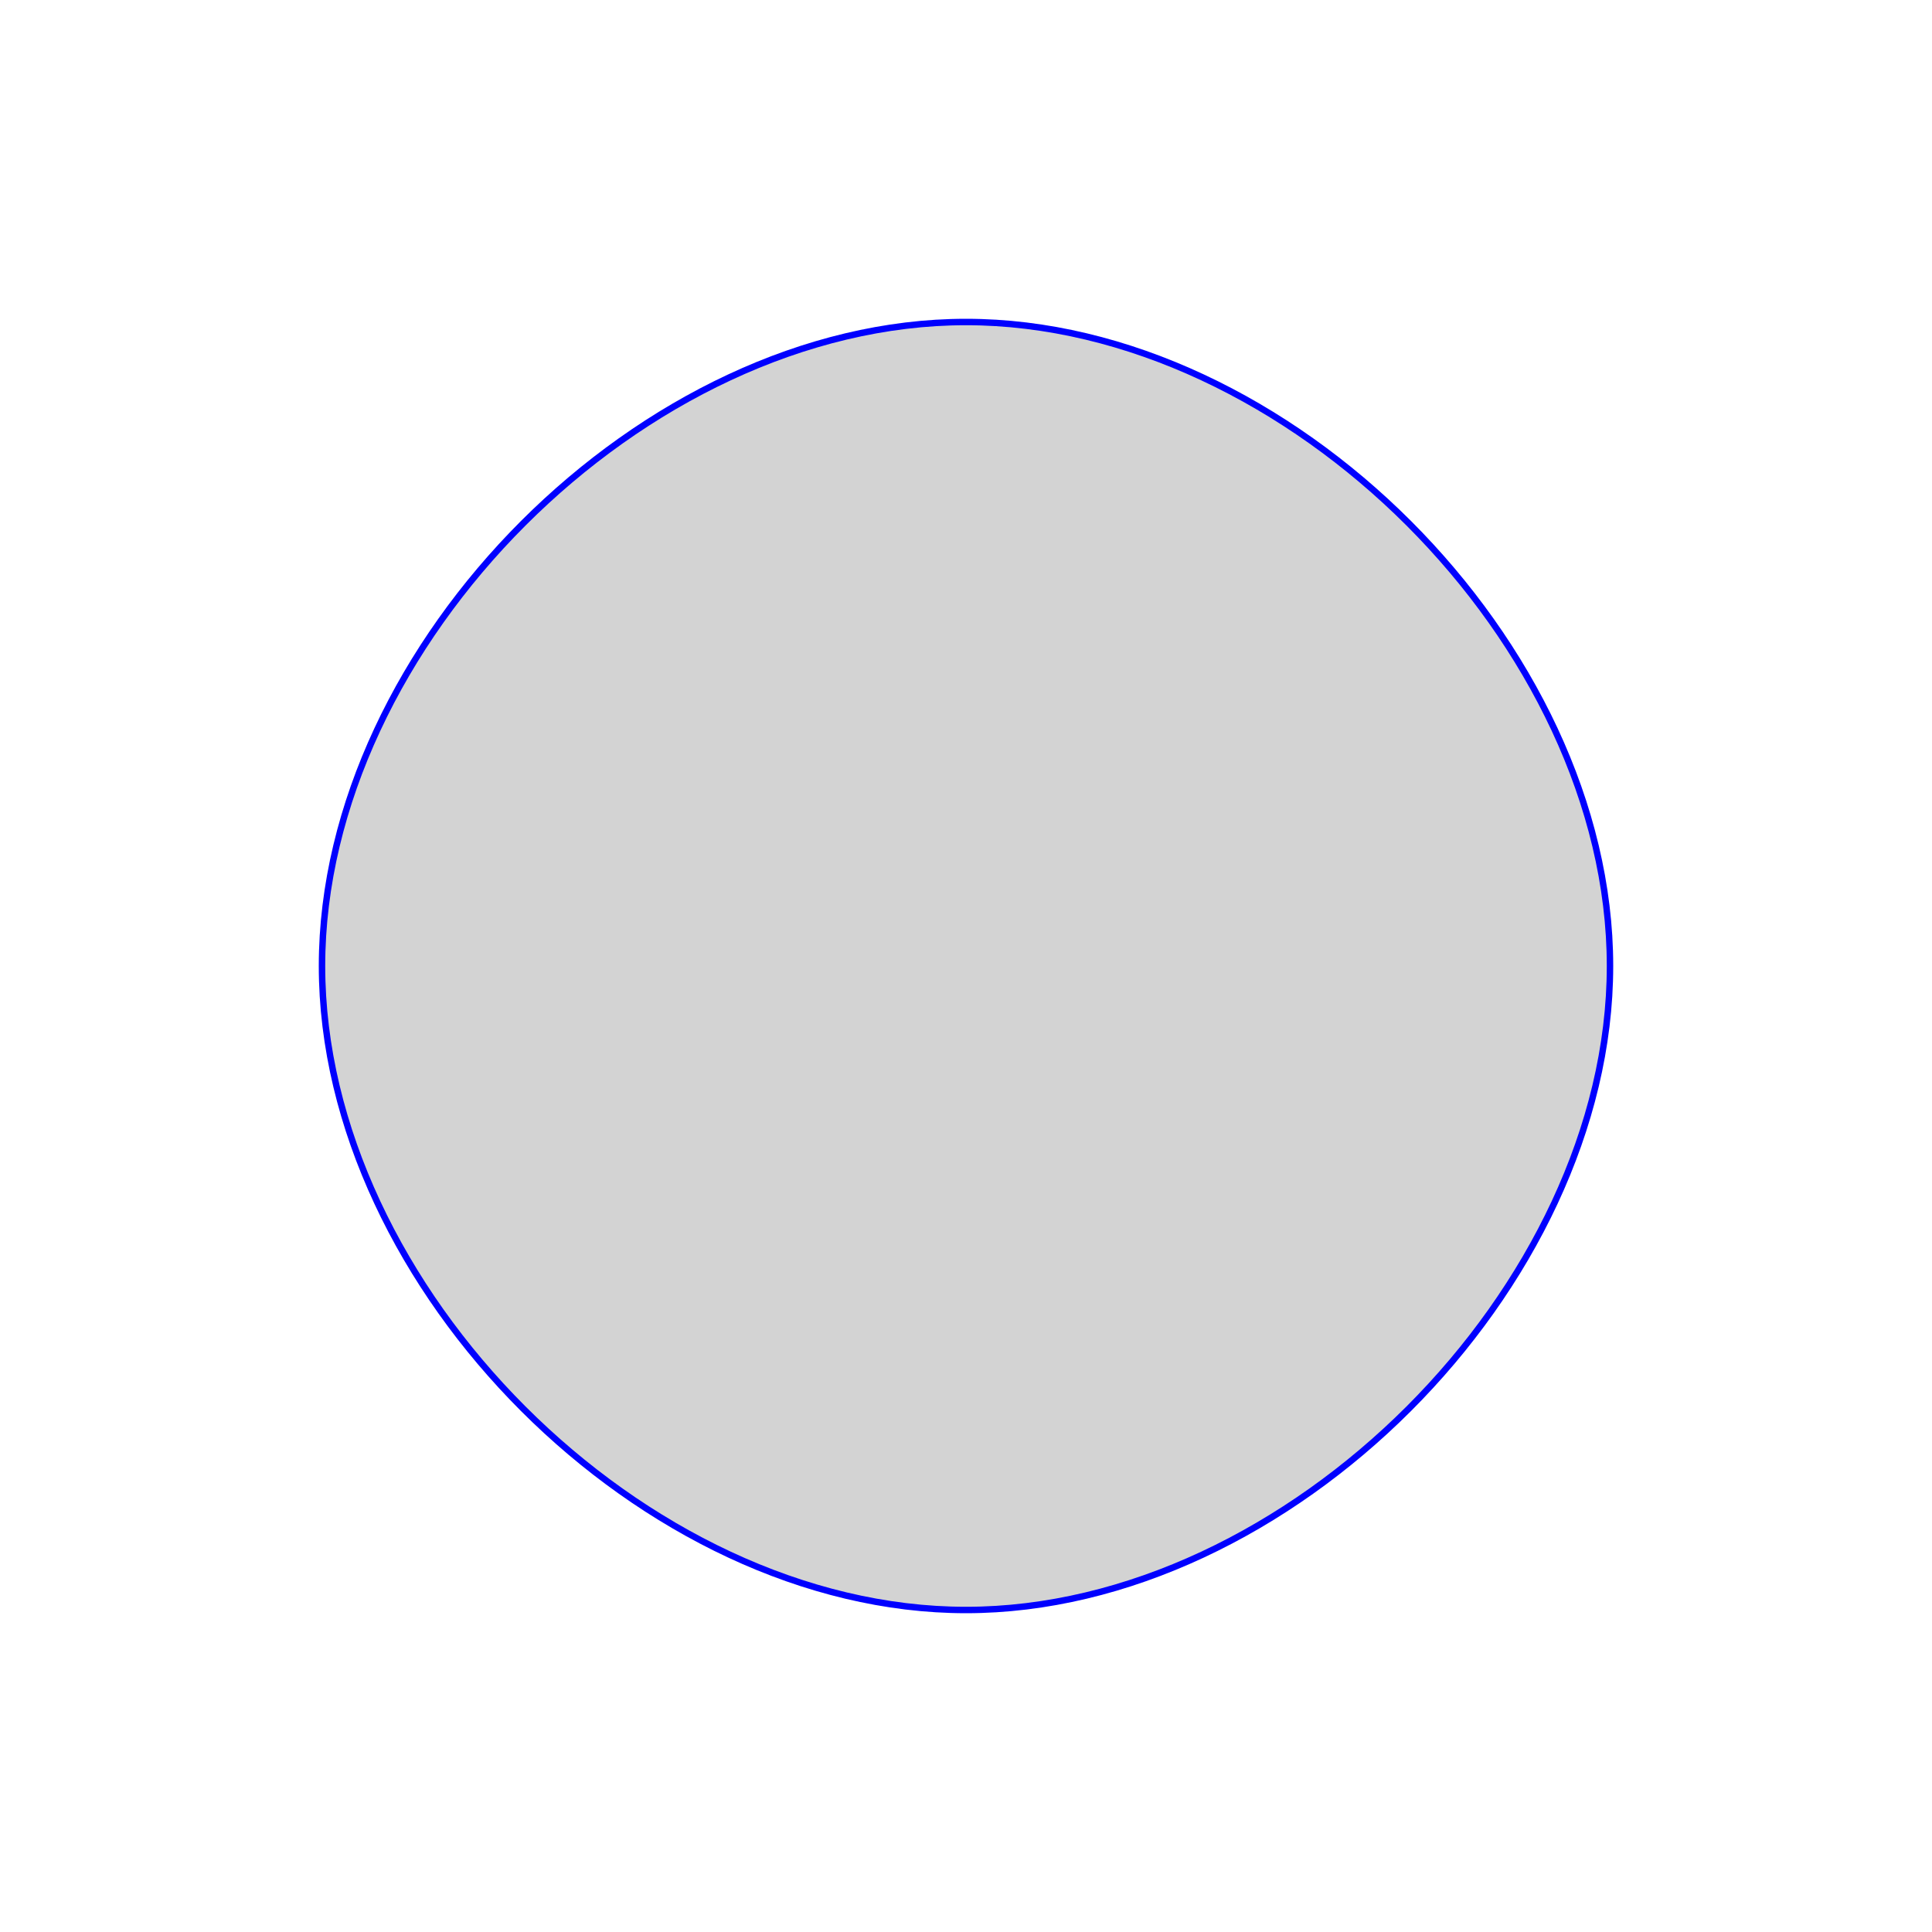 <?xml version="1.0"?>
<svg width="300" height="300" version="1.1" xmlns="http://www.w3.org/2000/svg">
  <path d="
  M150,50
  c50,0 100,50 100,100
  0,50 -50,100 -100,100
  -50,0 -100,-50 -100,-100
  0,-50 50,-100 100,-100
" stroke="blue" fill="lightgray"/>
</svg>